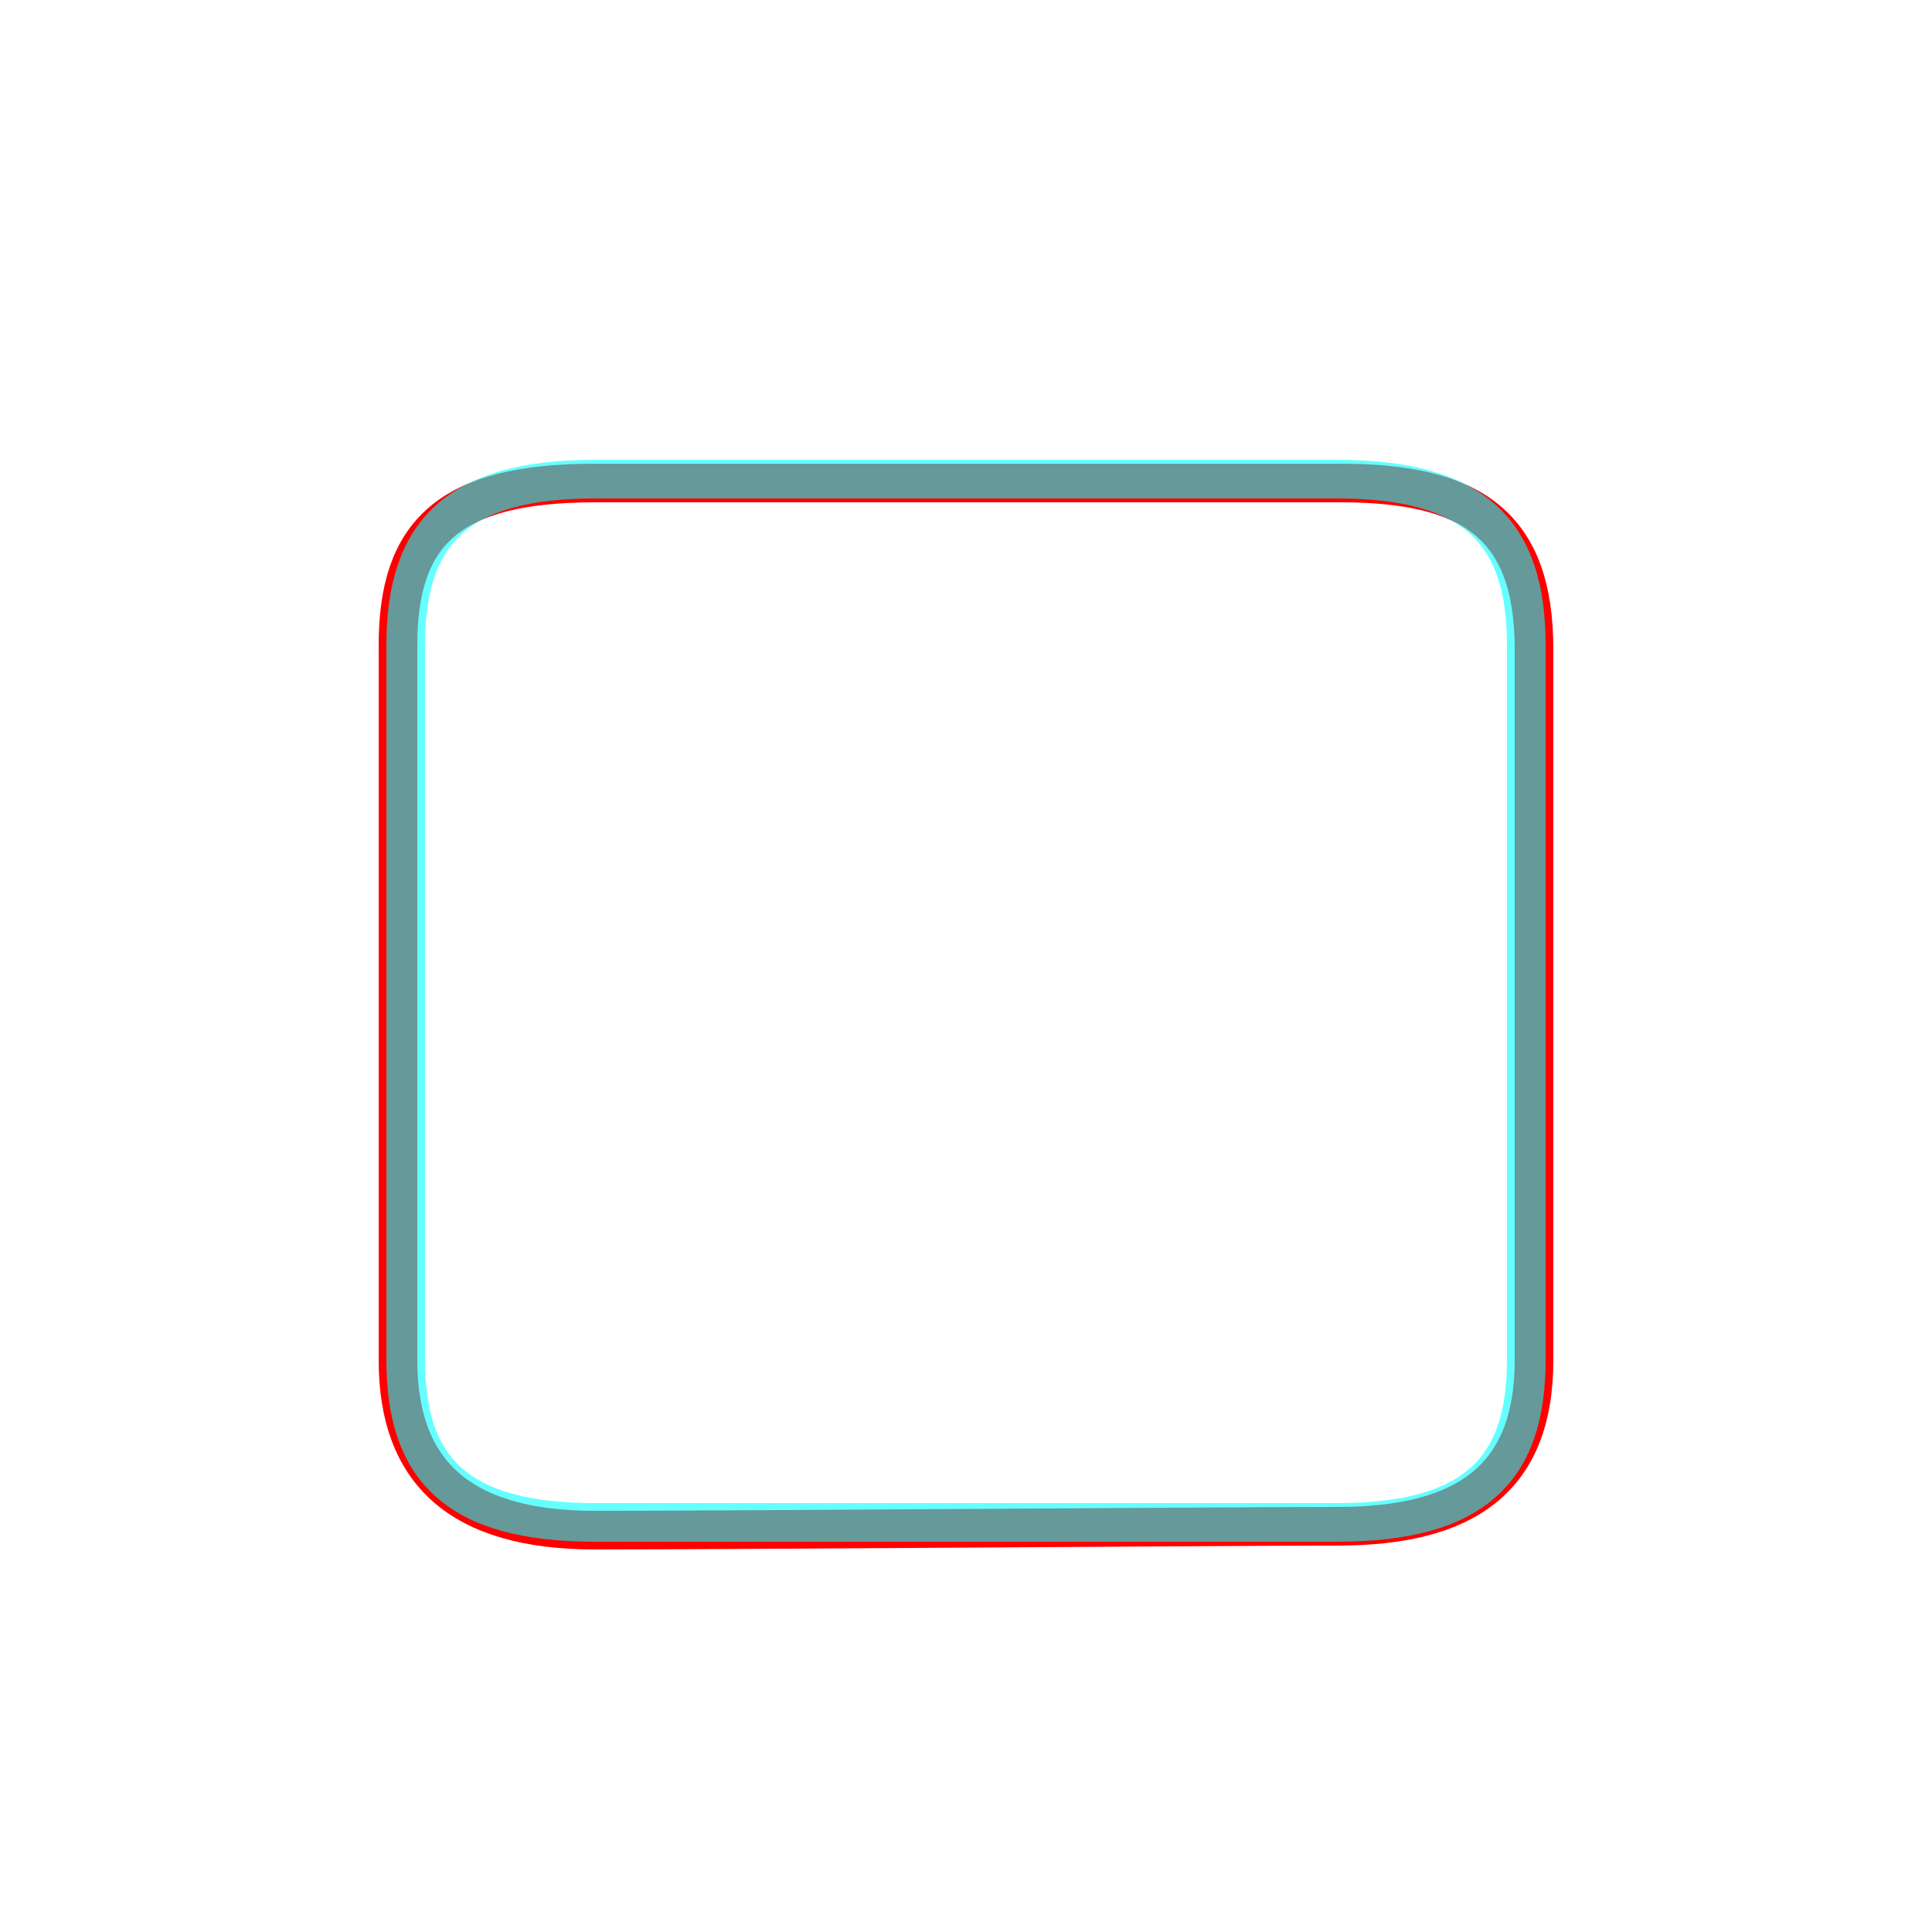<?xml version='1.0' encoding='utf8'?>
<svg viewBox="0.0 -6.0 50.0 50.0" version="1.1" xmlns="http://www.w3.org/2000/svg">
<rect x="0.0" y="-6.0" width="50.0" height="50.0" fill="#333333" stroke="none"/>
<rect x="-1000" y="-1000" width="2000" height="2000" stroke="white" fill="white"/>
<g style="fill:none;stroke:rgba(255, 0, 0, 1);  stroke-width:1"><path d="M 34.7 -31.5 L 15.4 -31.5 C 11.6 -31.5 10.3 -30.2 10.3 -27.3 C 10.3 -24.6 10.3 -11.1 10.3 -8.8 C 10.3 -5.9 11.9 -4.4 15.4 -4.4 C 18.9 -4.4 31.9 -4.5 34.6 -4.5 C 37.9 -4.5 39.7 -5.7 39.7 -8.8 C 39.7 -11.9 39.7 -24.1 39.7 -27.2 C 39.7 -30.4 38.1 -31.5 34.7 -31.5 Z" transform="translate(0.0 38.0)" />
</g>
<g style="fill:none;stroke:rgba(0, 255, 255, 0.6);  stroke-width:1">
<path d="M 15.4 -4.6 L 34.6 -4.6 C 38.2 -4.6 39.5 -6.0 39.5 -8.8 L 39.5 -27.3 C 39.5 -30.2 38.2 -31.6 34.6 -31.6 L 15.4 -31.6 C 11.8 -31.6 10.5 -30.2 10.5 -27.3 L 10.5 -8.8 C 10.5 -6.0 11.8 -4.6 15.4 -4.6 Z" transform="translate(0.0 38.0)" />
</g>
</svg>